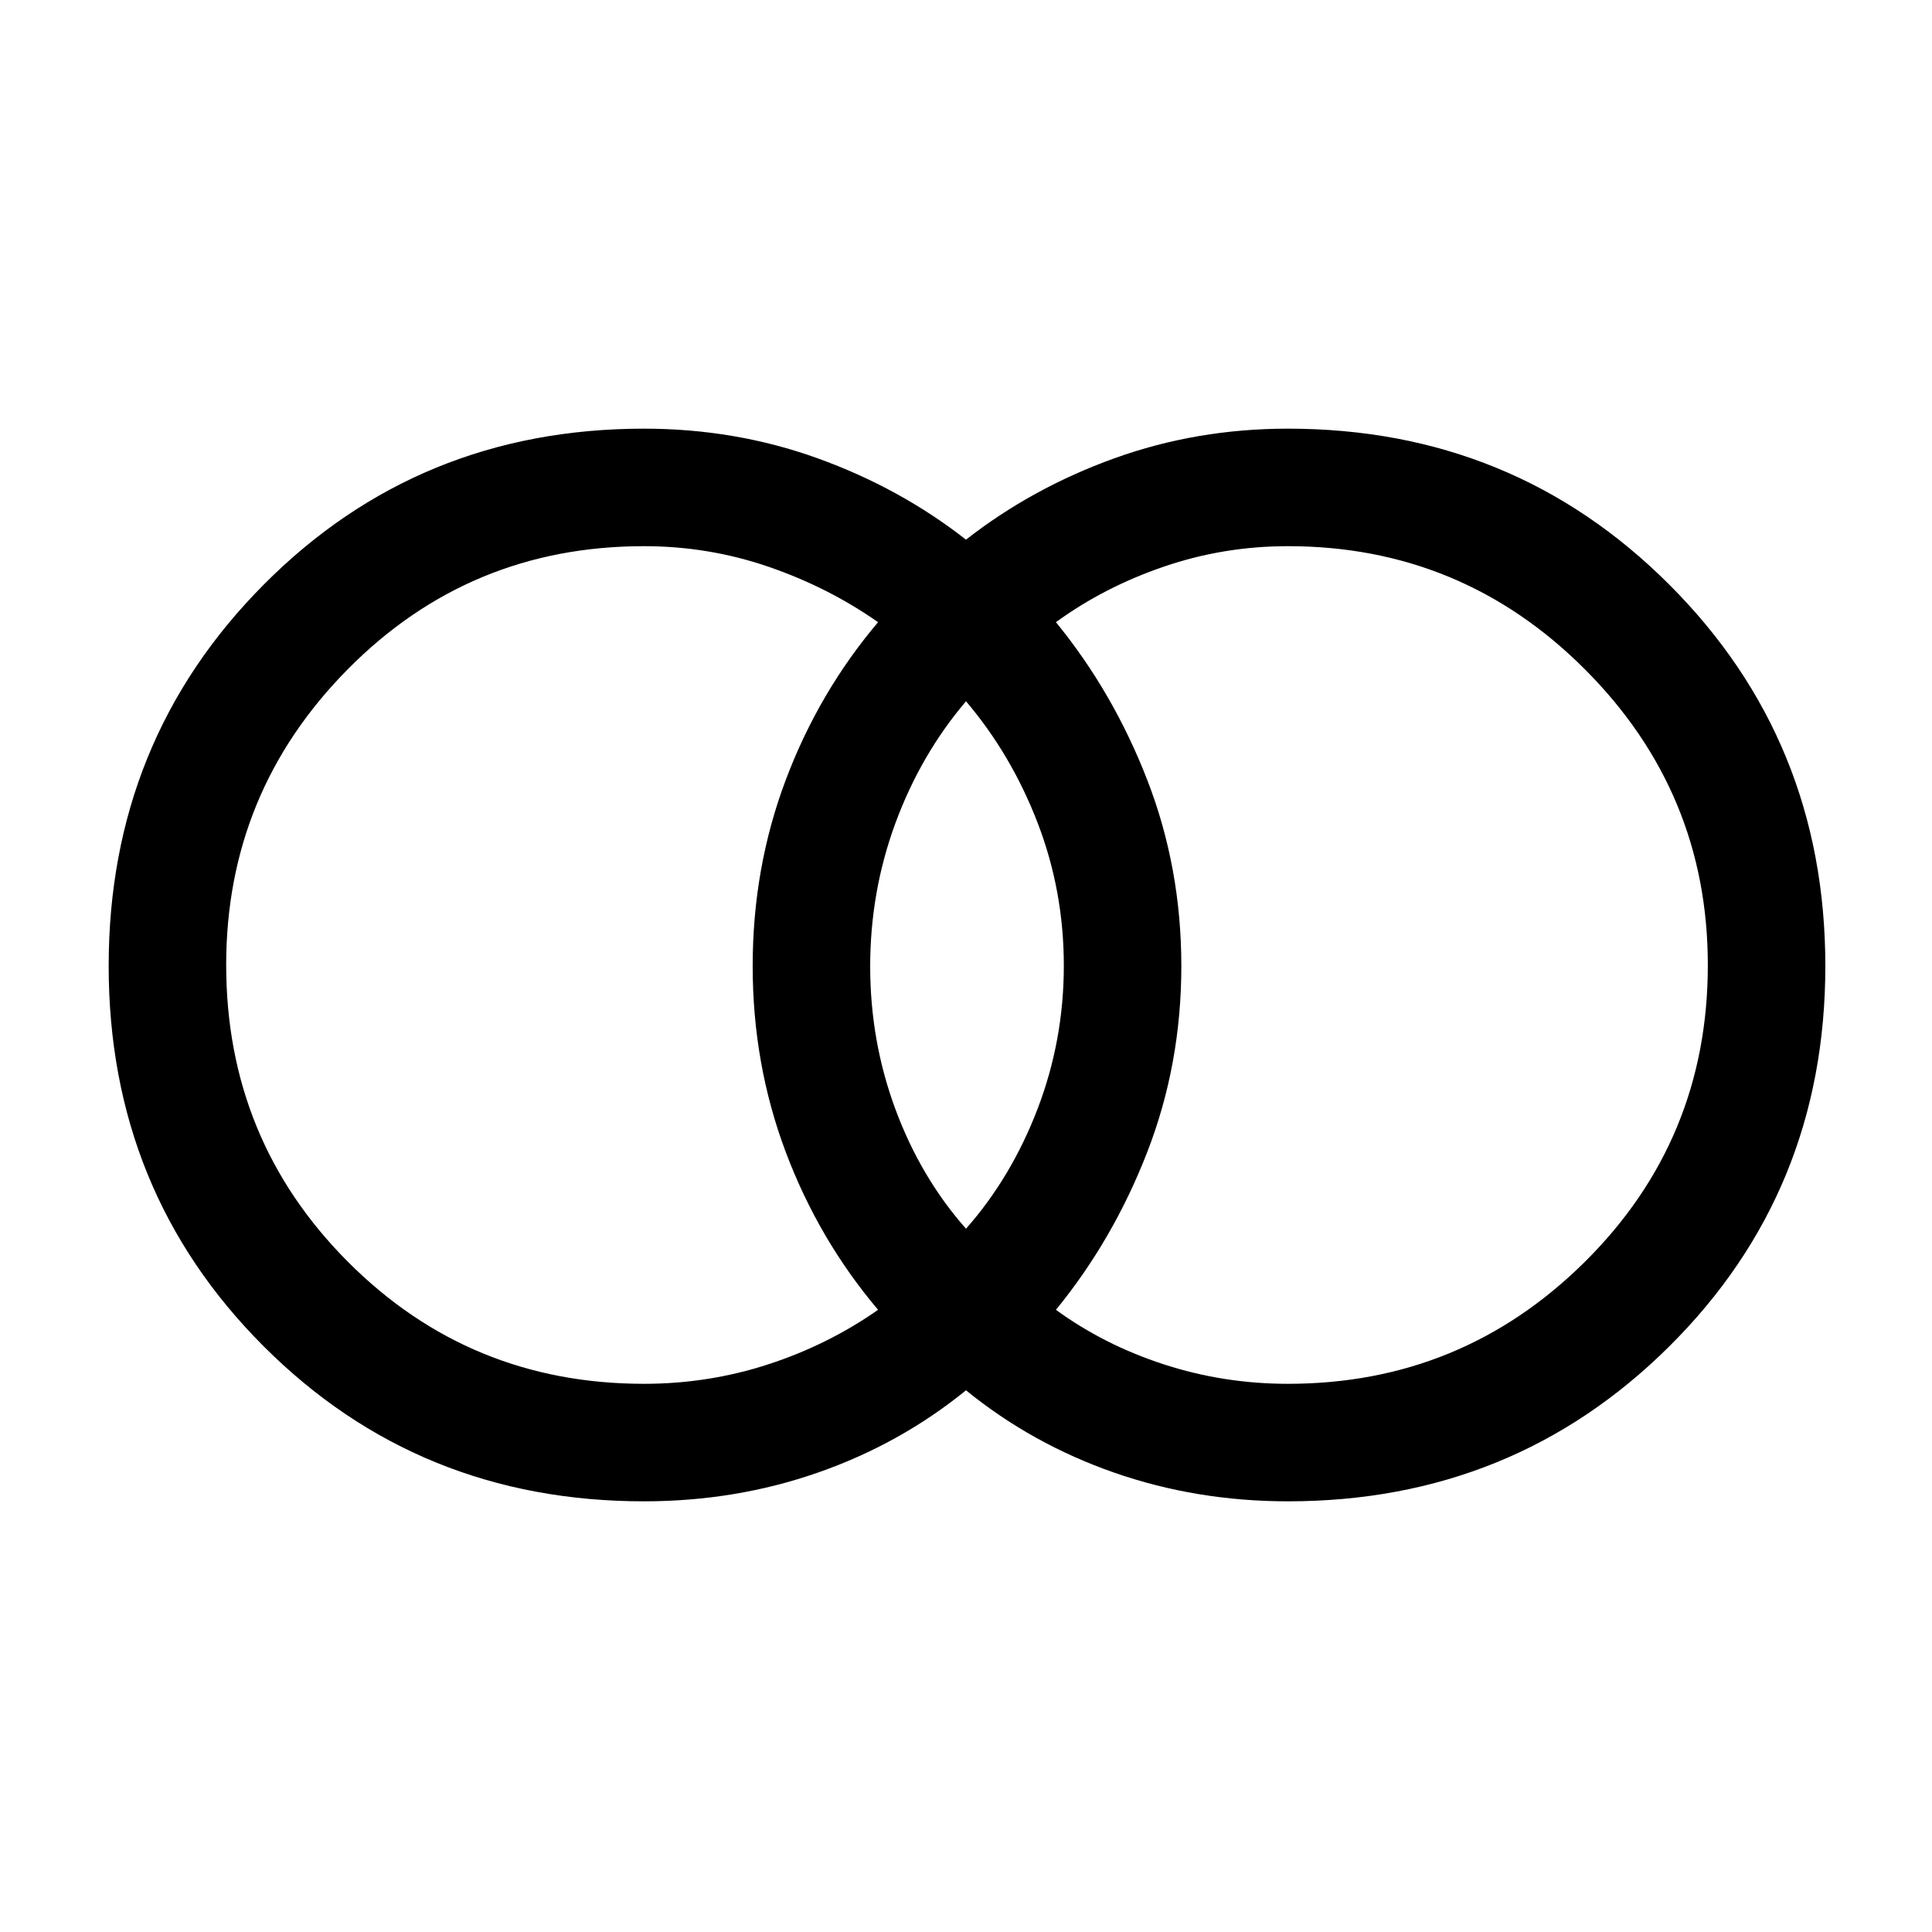 <svg xmlns="http://www.w3.org/2000/svg" height="48" viewBox="0 -960 960 960" width="48"><path d="M640-272.39q86.37 0 147.49-60.6 61.12-60.6 61.12-147.45 0-85.86-61.12-147.02-61.12-61.15-147.49-61.15-32 0-61.7 10.17-29.7 10.17-53.61 27.6 28.54 34.92 45.42 78.51Q587-528.73 587-480t-16.89 92.33q-16.88 43.59-45.42 78.51 23.91 17.43 53.61 27.1 29.7 9.67 61.7 9.67Zm-160-77.07q22.52-25.49 35.57-59.55 13.04-34.07 13.04-71.18 0-37.12-13.04-70.99-13.05-33.87-35.57-60.36-22.52 26.49-35.07 60.55-12.54 34.07-12.54 71.18 0 37.12 12.54 70.99 12.55 33.87 35.07 59.36Zm-160 77.07q32 0 61.7-9.67 29.7-9.67 54.61-27.1-29.54-34.92-45.92-78.51Q374-431.27 374-480t16.39-92.33q16.38-43.59 45.92-78.51-24.91-17.43-54.61-27.6-29.7-10.17-61.7-10.17-86.67 0-147.14 61.1-60.47 61.11-60.47 146.96 0 86.86 60.47 147.51 60.47 60.65 147.14 60.65Zm0 58.39q-111.97 0-188.98-77.02Q54-368.03 54-480q0-111.97 77.02-189.48Q208.03-747 320-747q45.41 0 86.28 14.73 40.87 14.73 73.72 40.43 32.85-25.7 73.72-40.43T640-747q111.97 0 189.48 77.52Q907-591.97 907-480q0 111.97-77.52 188.98Q751.97-214 640-214q-45.41 0-86.28-14.23-40.87-14.23-73.72-40.93-32.85 26.7-73.72 40.93T320-214Z"/></svg>